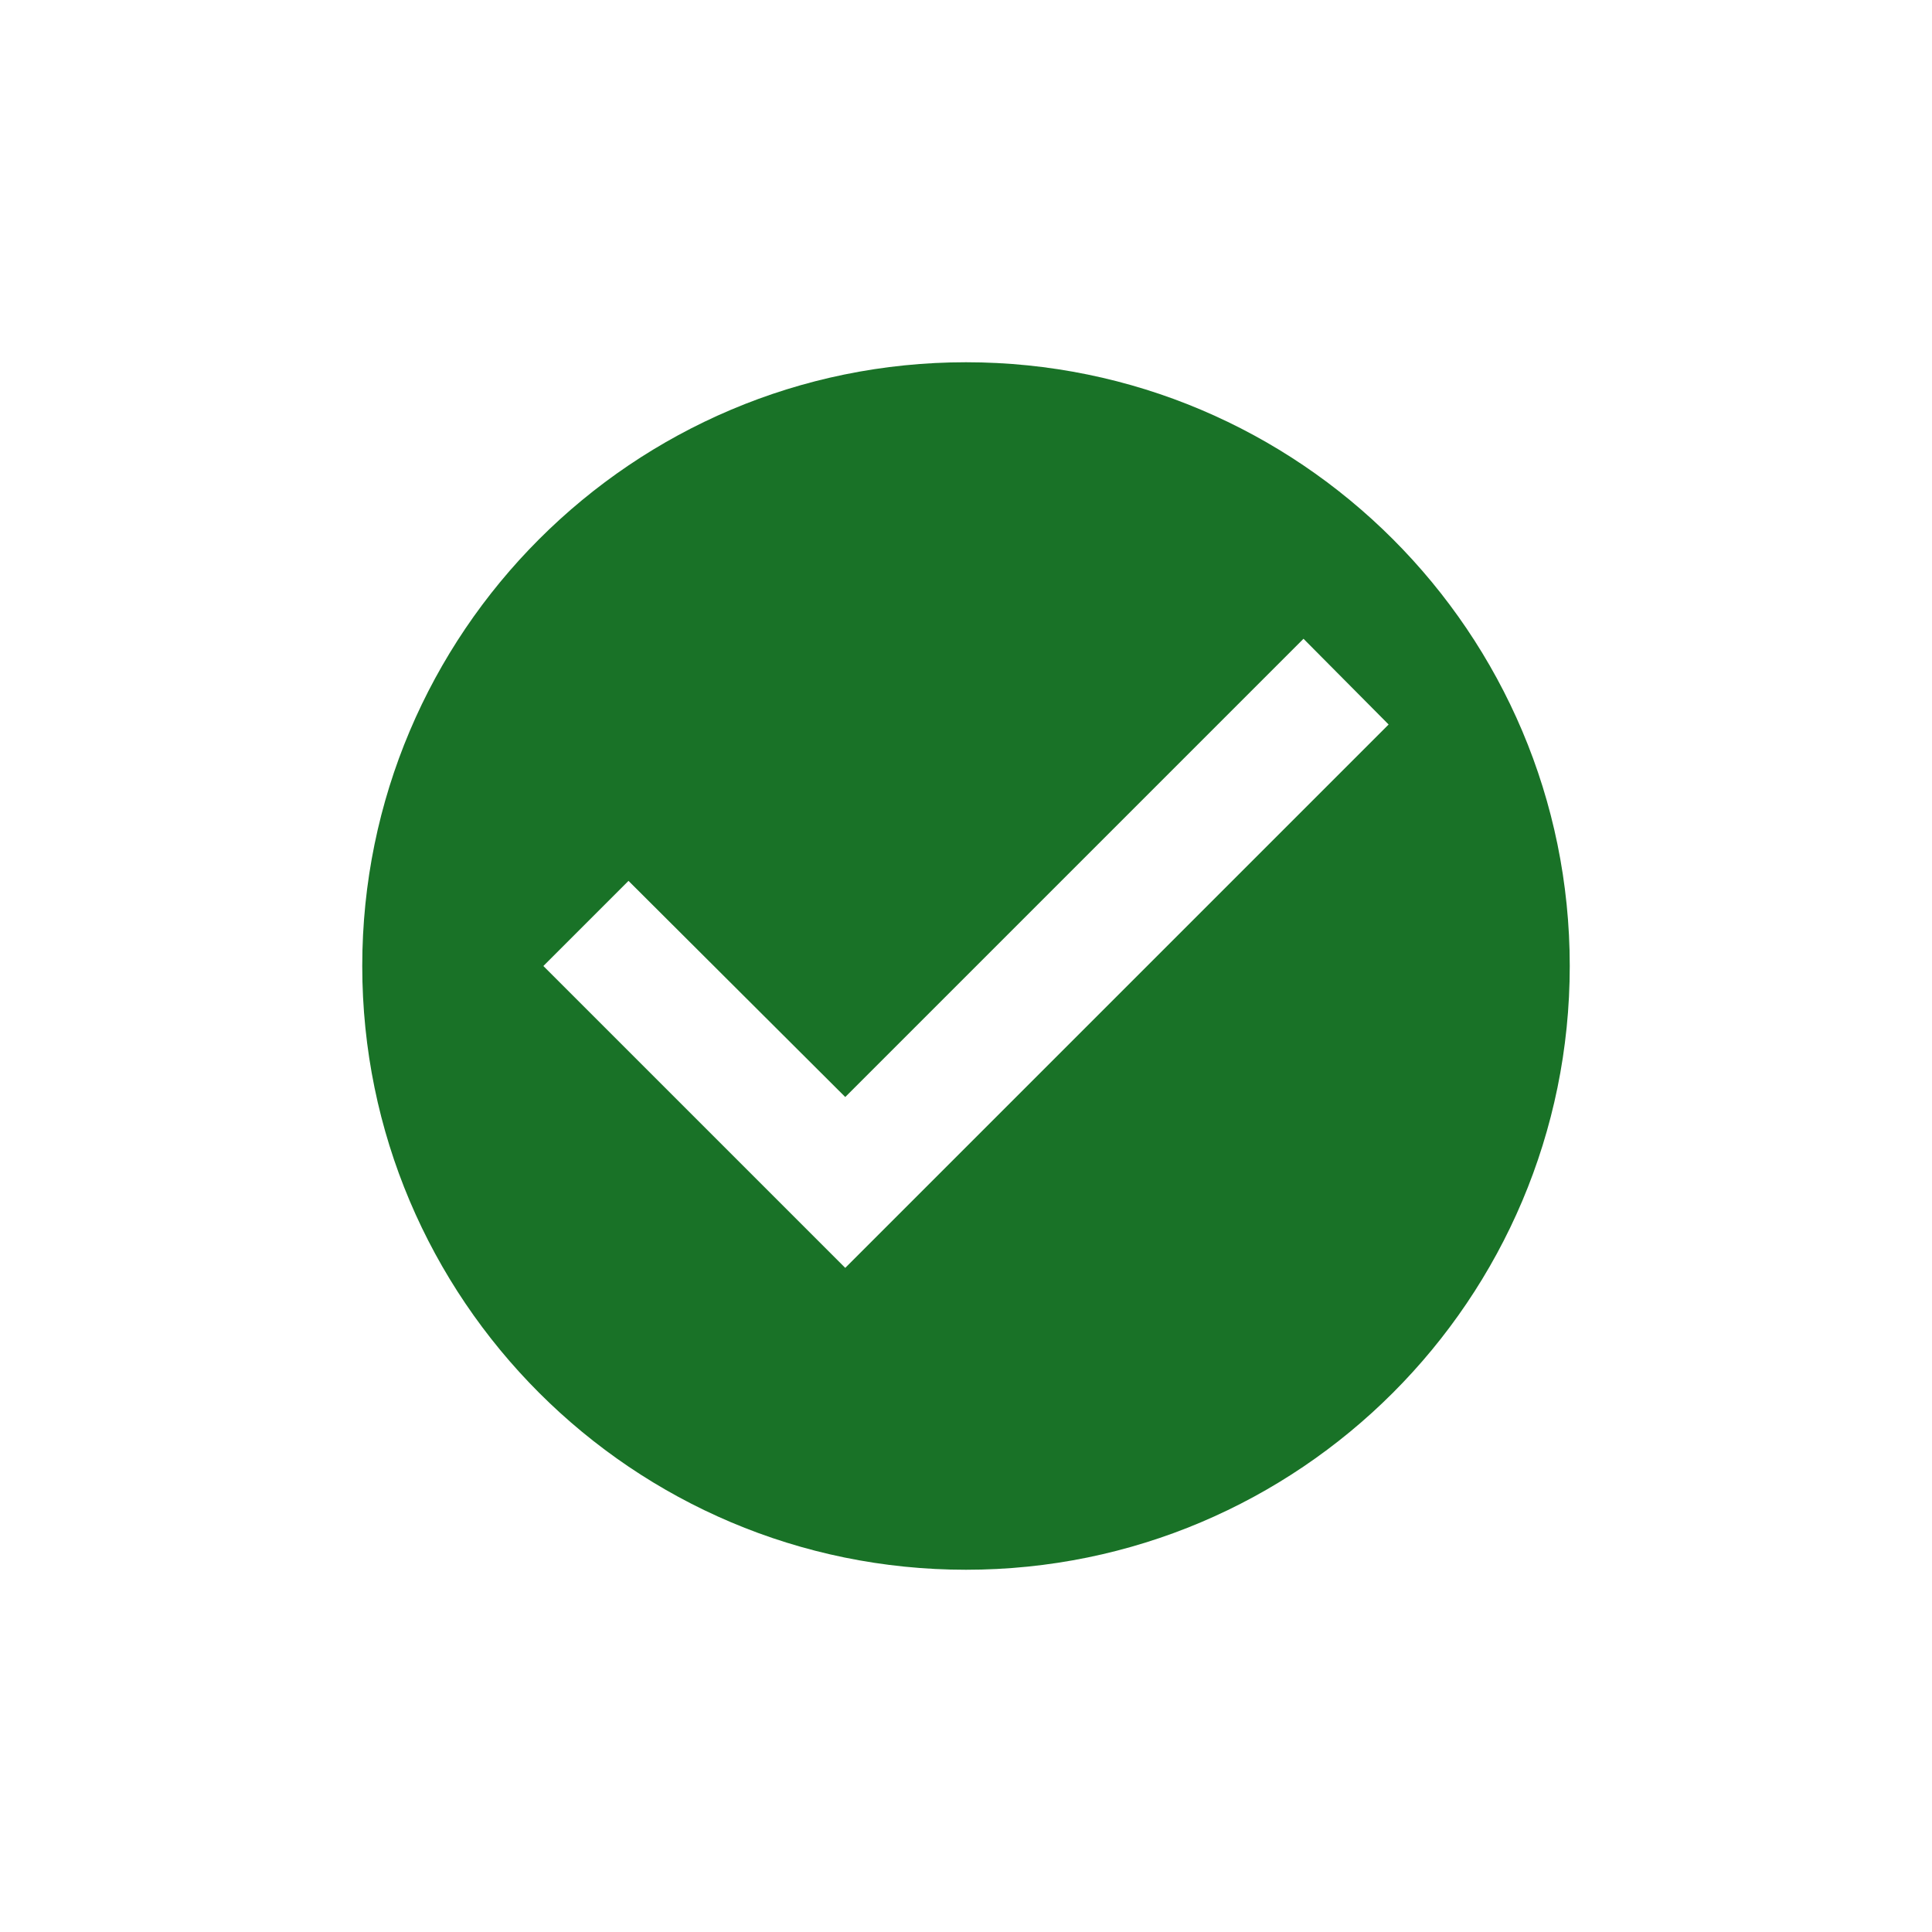 <svg width="128" height="128" viewBox="0 0 128 128" fill="none" xmlns="http://www.w3.org/2000/svg">
<path d="M64 24C41.92 24 24 41.92 24 64C24 86.08 41.92 104 64 104C86.08 104 104 86.08 104 64C104 41.92 86.08 24 64 24ZM56 84L36 64L41.64 58.36L56 72.68L86.36 42.32L92 48L56 84Z" fill="#197227"/>
</svg>
